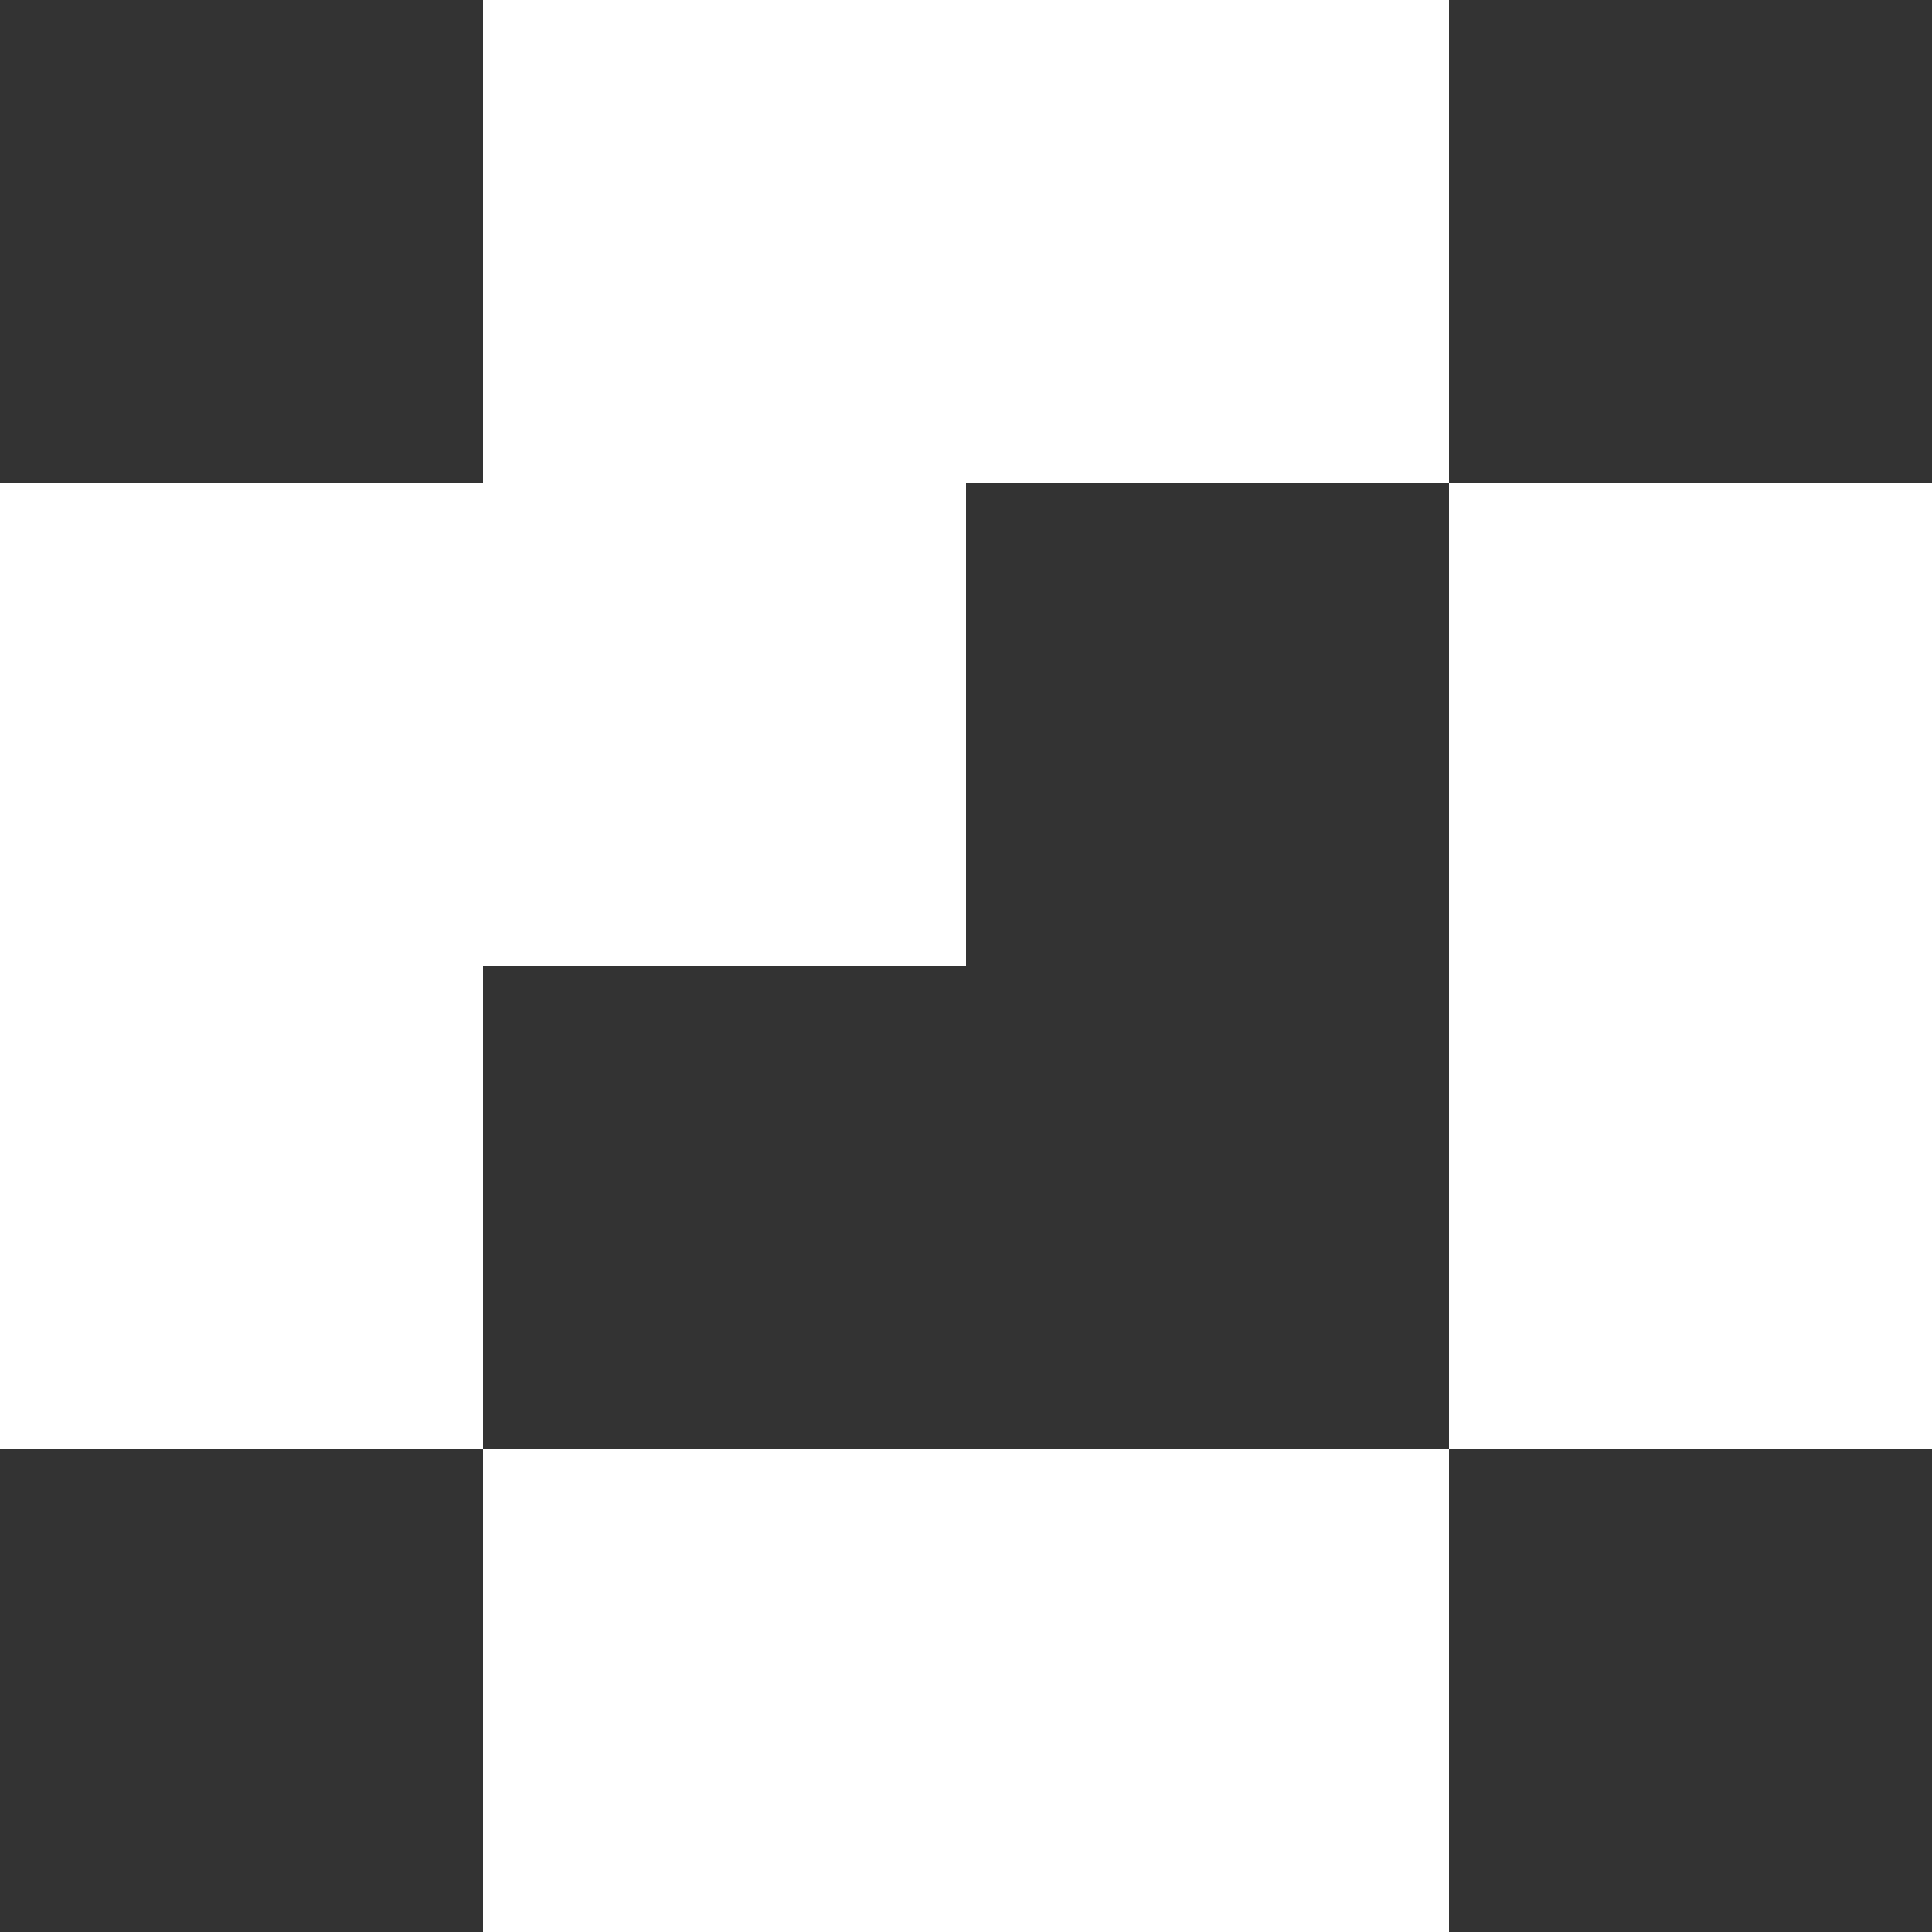<svg width="64" height="64" viewBox="0 0 64 64" fill="none" xmlns="http://www.w3.org/2000/svg">
<rect x="0" y="0" width="64" height="64" fill="#333333" stroke="none"/>
<path d="M16 0H32V16H16V0Z" fill="white"/>
<path d="M32 0H48V16H32V0Z" fill="white"/>
<path d="M0 16H16V32H0V16Z" fill="white"/>
<path d="M16 16H32V32H16V16Z" fill="white"/>
<path d="M48 16H64V32H48V16Z" fill="white"/>
<path d="M0 32H16V48H0V32Z" fill="white"/>
<path d="M48 32H64V48H48V32Z" fill="white"/>
<path d="M16 48H32V64H16V48Z" fill="white"/>
<path d="M32 48H48V64H32V48Z" fill="white"/>
</svg>

